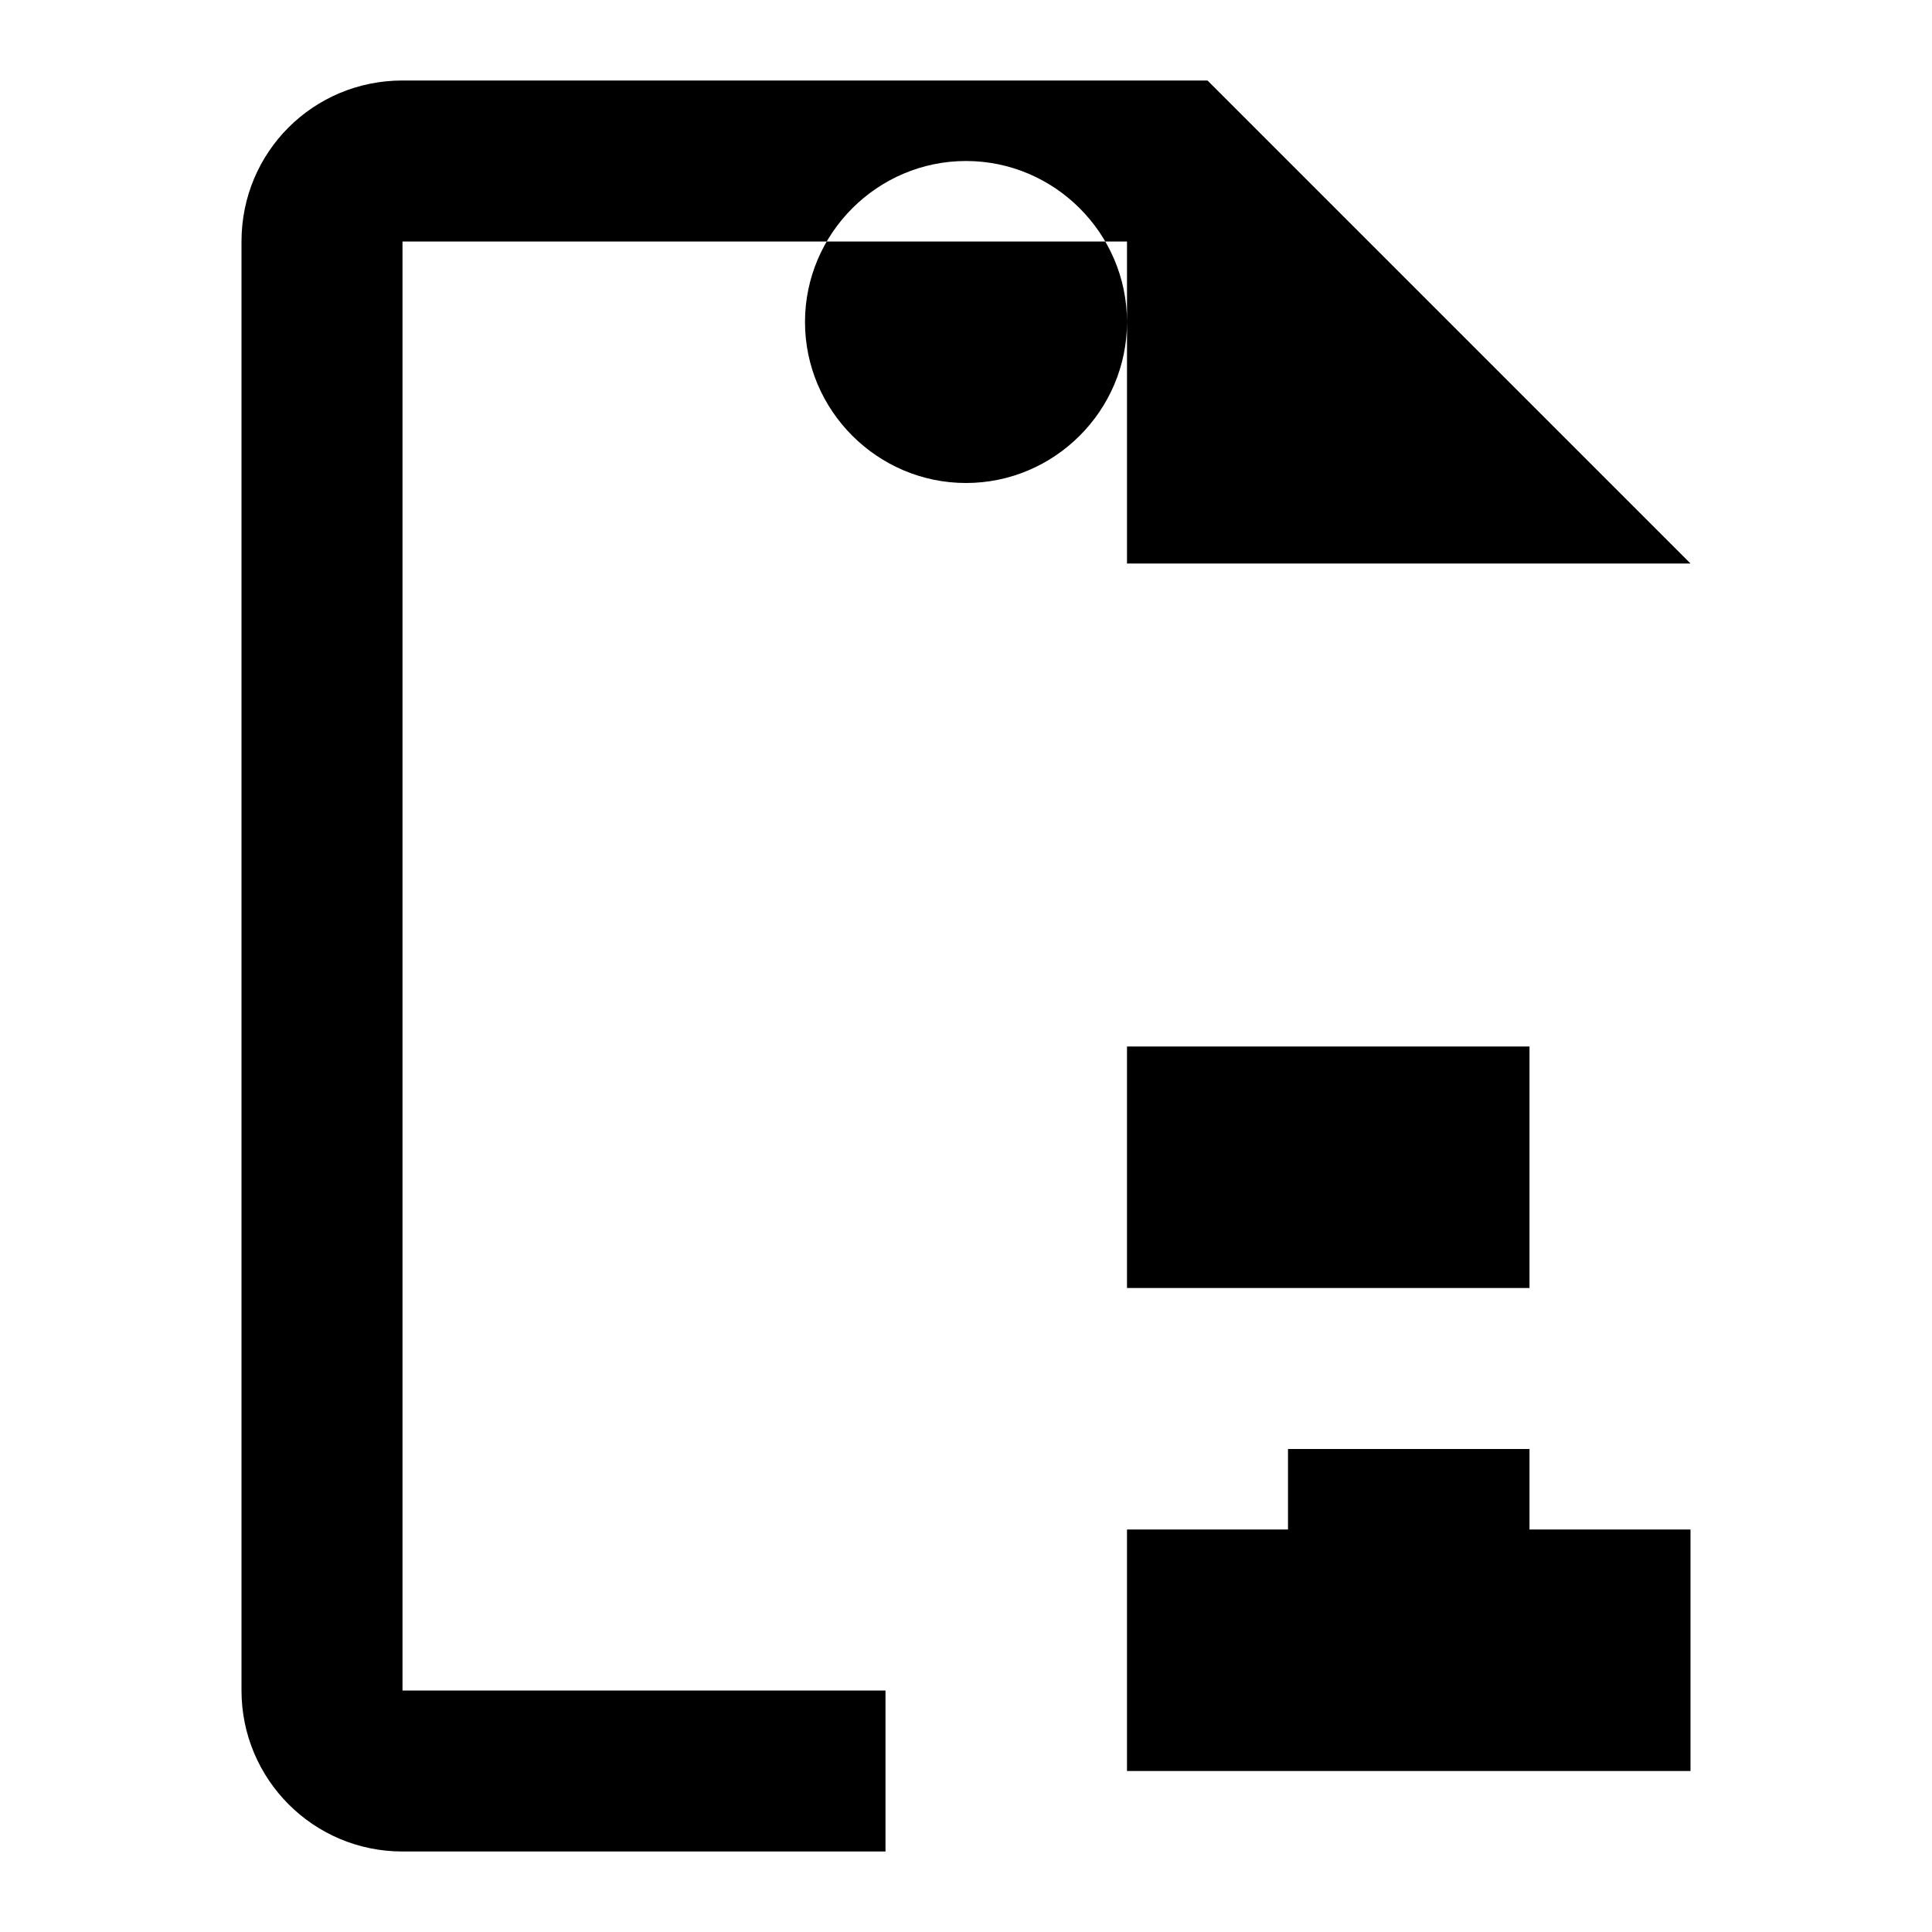 <svg xmlns="http://www.w3.org/2000/svg" viewBox="0 0 24 24" fill="currentColor">
  <path d="M12 2C13.1 2 14 2.9 14 4C14 5.1 13.1 6 12 6C10.9 6 10 5.1 10 4C10 2.9 10.9 2 12 2ZM21 9V7L15 1H5C3.89 1 3 1.89 3 3V21C3 22.1 3.89 23 5 23H11V21H5V3H14V7H21Z"/>
  <path d="M19 13V19H21V22H14V19H16V18H19V16H14V13H19Z"/>
</svg>
